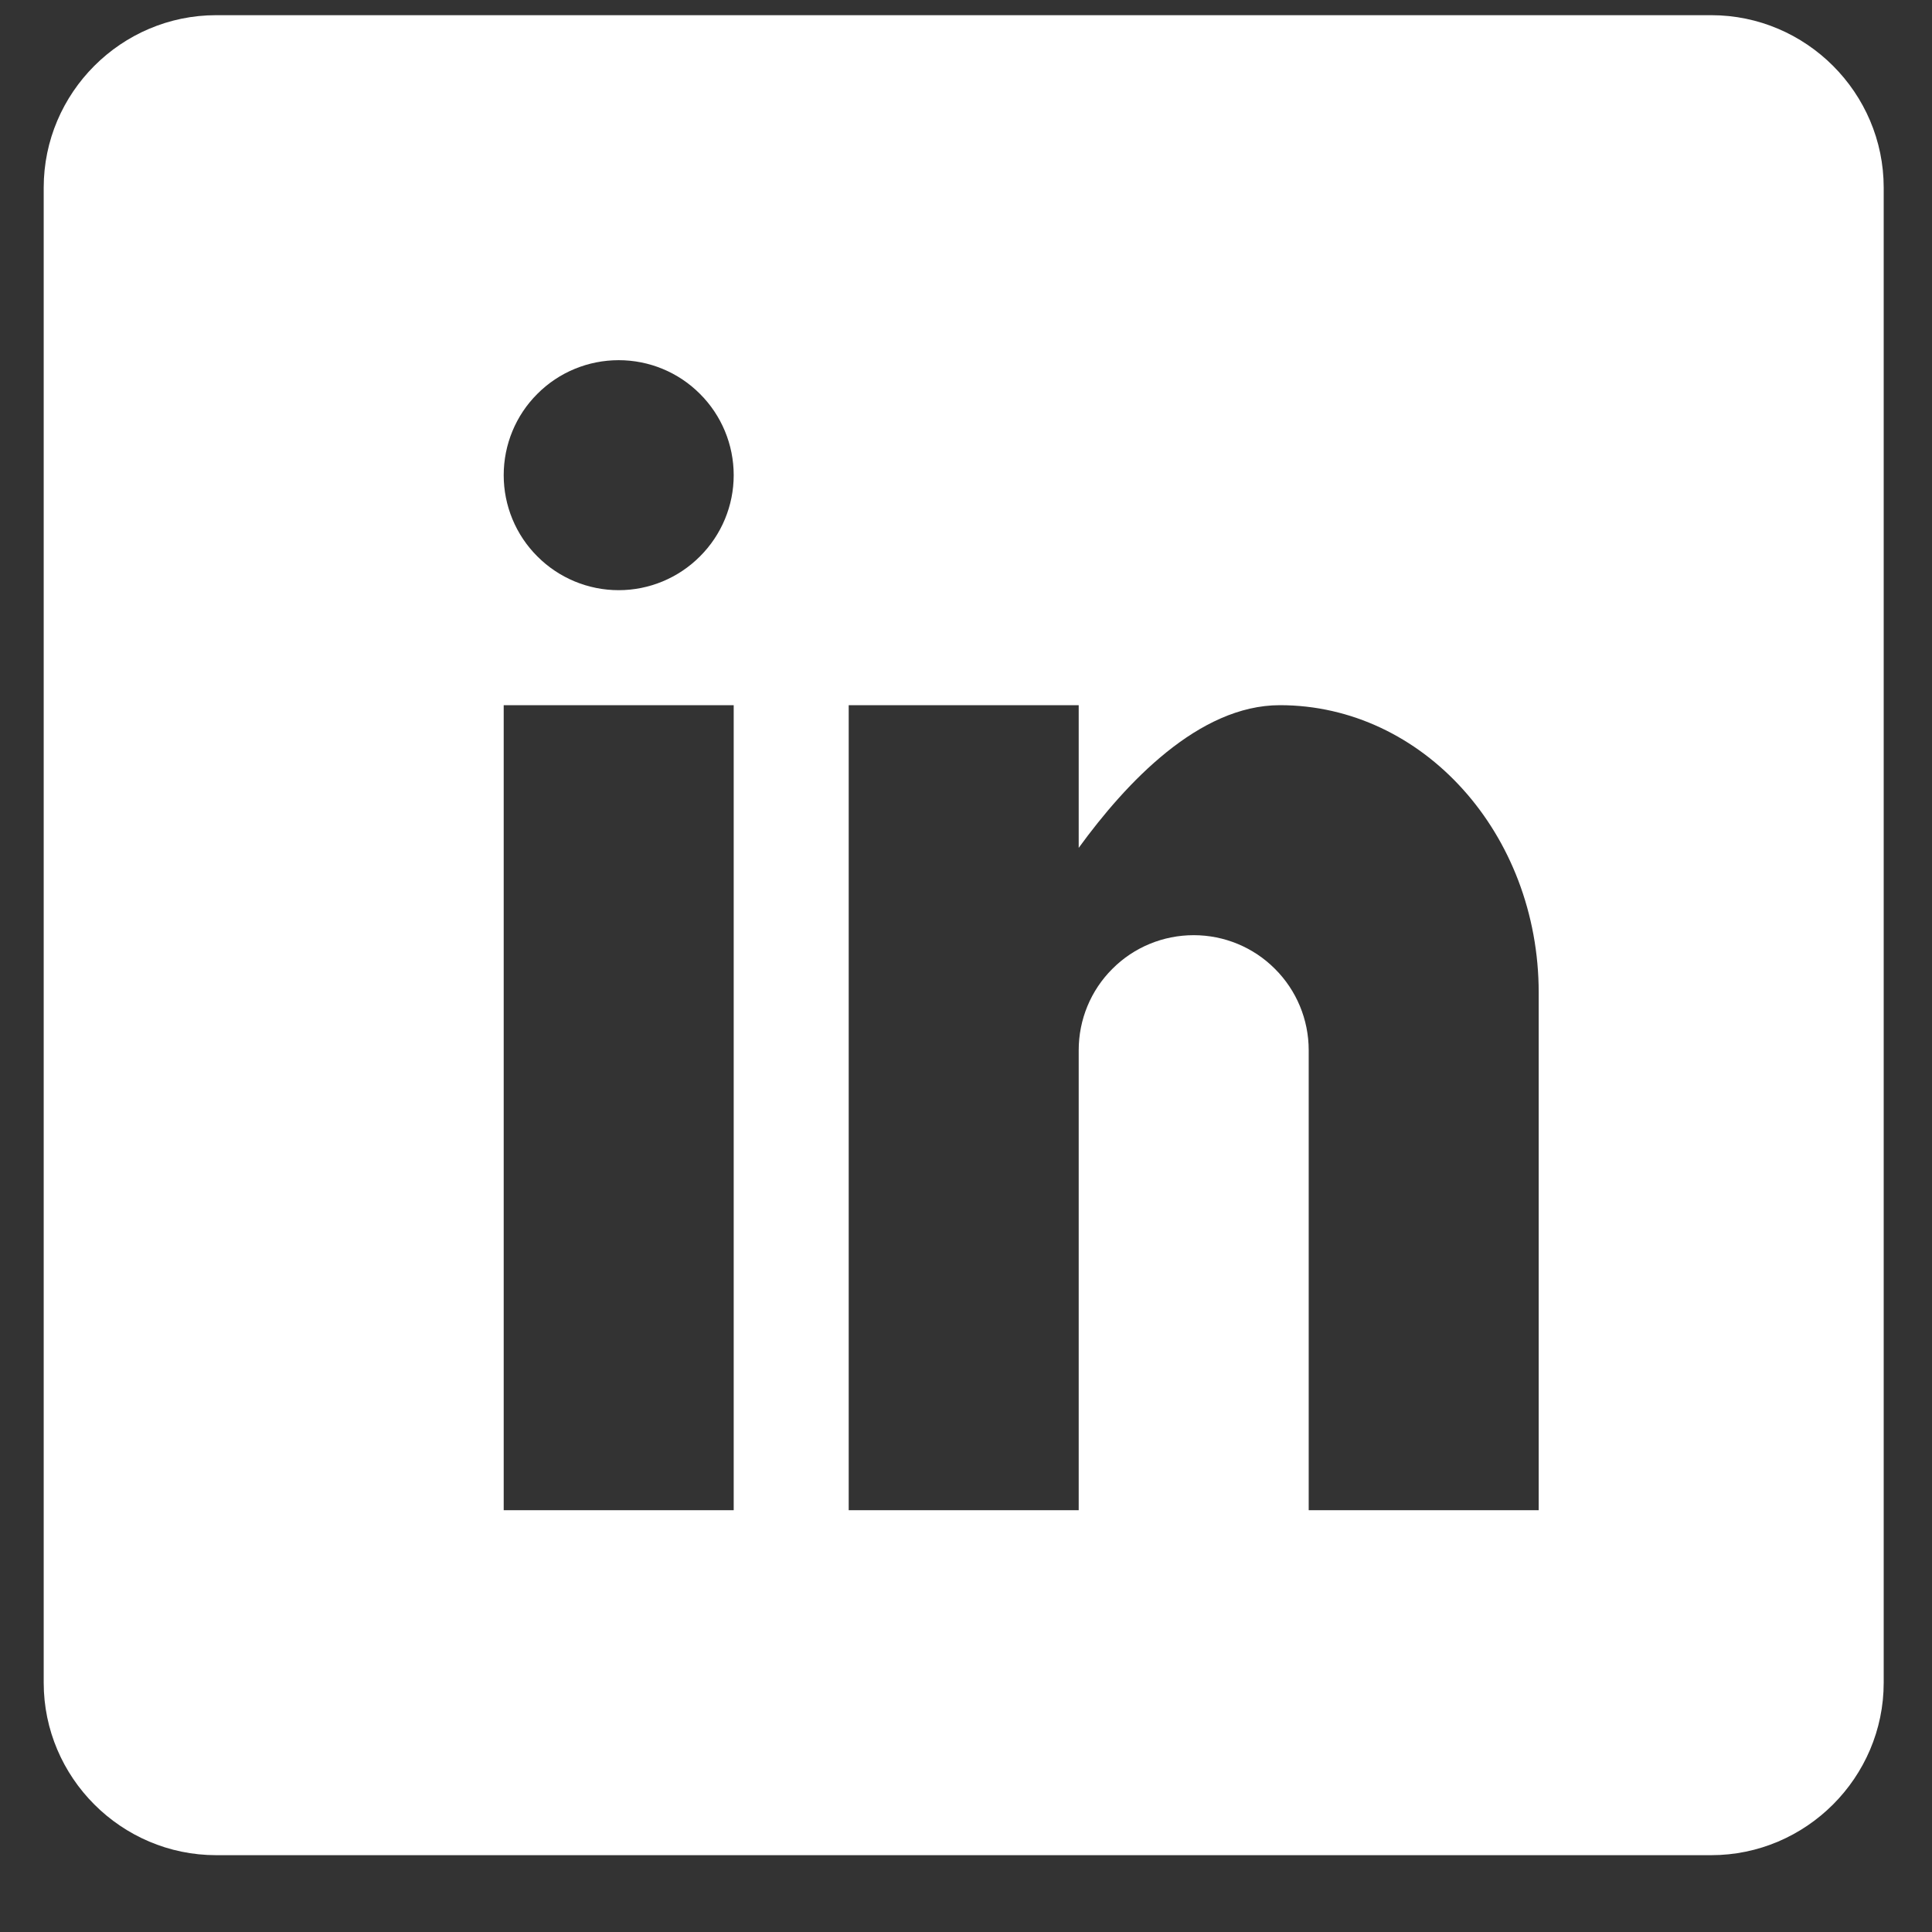 <svg width="21" height="21" viewBox="0 0 21 21" fill="none" xmlns="http://www.w3.org/2000/svg">
<rect x="0" y="0" width="21" height="21" fill="#333333" stroke="none"/>
<g clip-path="url(#clip0_1_765)">
<path d="M18.6 0.165H2.35C1.318 0.165 0.475 1.008 0.475 2.04V18.29C0.475 19.321 1.318 20.165 2.35 20.165H18.6C19.631 20.165 20.475 19.321 20.475 18.29V2.04C20.475 1.008 19.631 0.165 18.6 0.165ZM7.975 16.415H5.475V7.665H7.975V16.415ZM6.725 6.415C6.393 6.415 6.075 6.283 5.841 6.048C5.606 5.814 5.475 5.496 5.475 5.165C5.475 4.833 5.606 4.515 5.841 4.281C6.075 4.046 6.393 3.915 6.725 3.915C7.056 3.915 7.374 4.046 7.608 4.281C7.843 4.515 7.975 4.833 7.975 5.165C7.975 5.496 7.843 5.814 7.608 6.048C7.374 6.283 7.056 6.415 6.725 6.415ZM16.725 16.415H14.225V11.415C14.225 11.083 14.093 10.765 13.858 10.531C13.624 10.296 13.306 10.165 12.975 10.165C12.643 10.165 12.325 10.296 12.091 10.531C11.856 10.765 11.725 11.083 11.725 11.415V16.415H9.225V7.665H11.725V9.216C12.24 8.508 13.03 7.665 13.912 7.665C15.467 7.665 16.725 9.063 16.725 10.79V16.415Z" fill="white"/>
</g>
<defs>
<clipPath id="clip0_1_765">
<rect width="20" height="20" fill="white" transform="translate(0.475 0.165)"/>
</clipPath>
</defs>
</svg>
